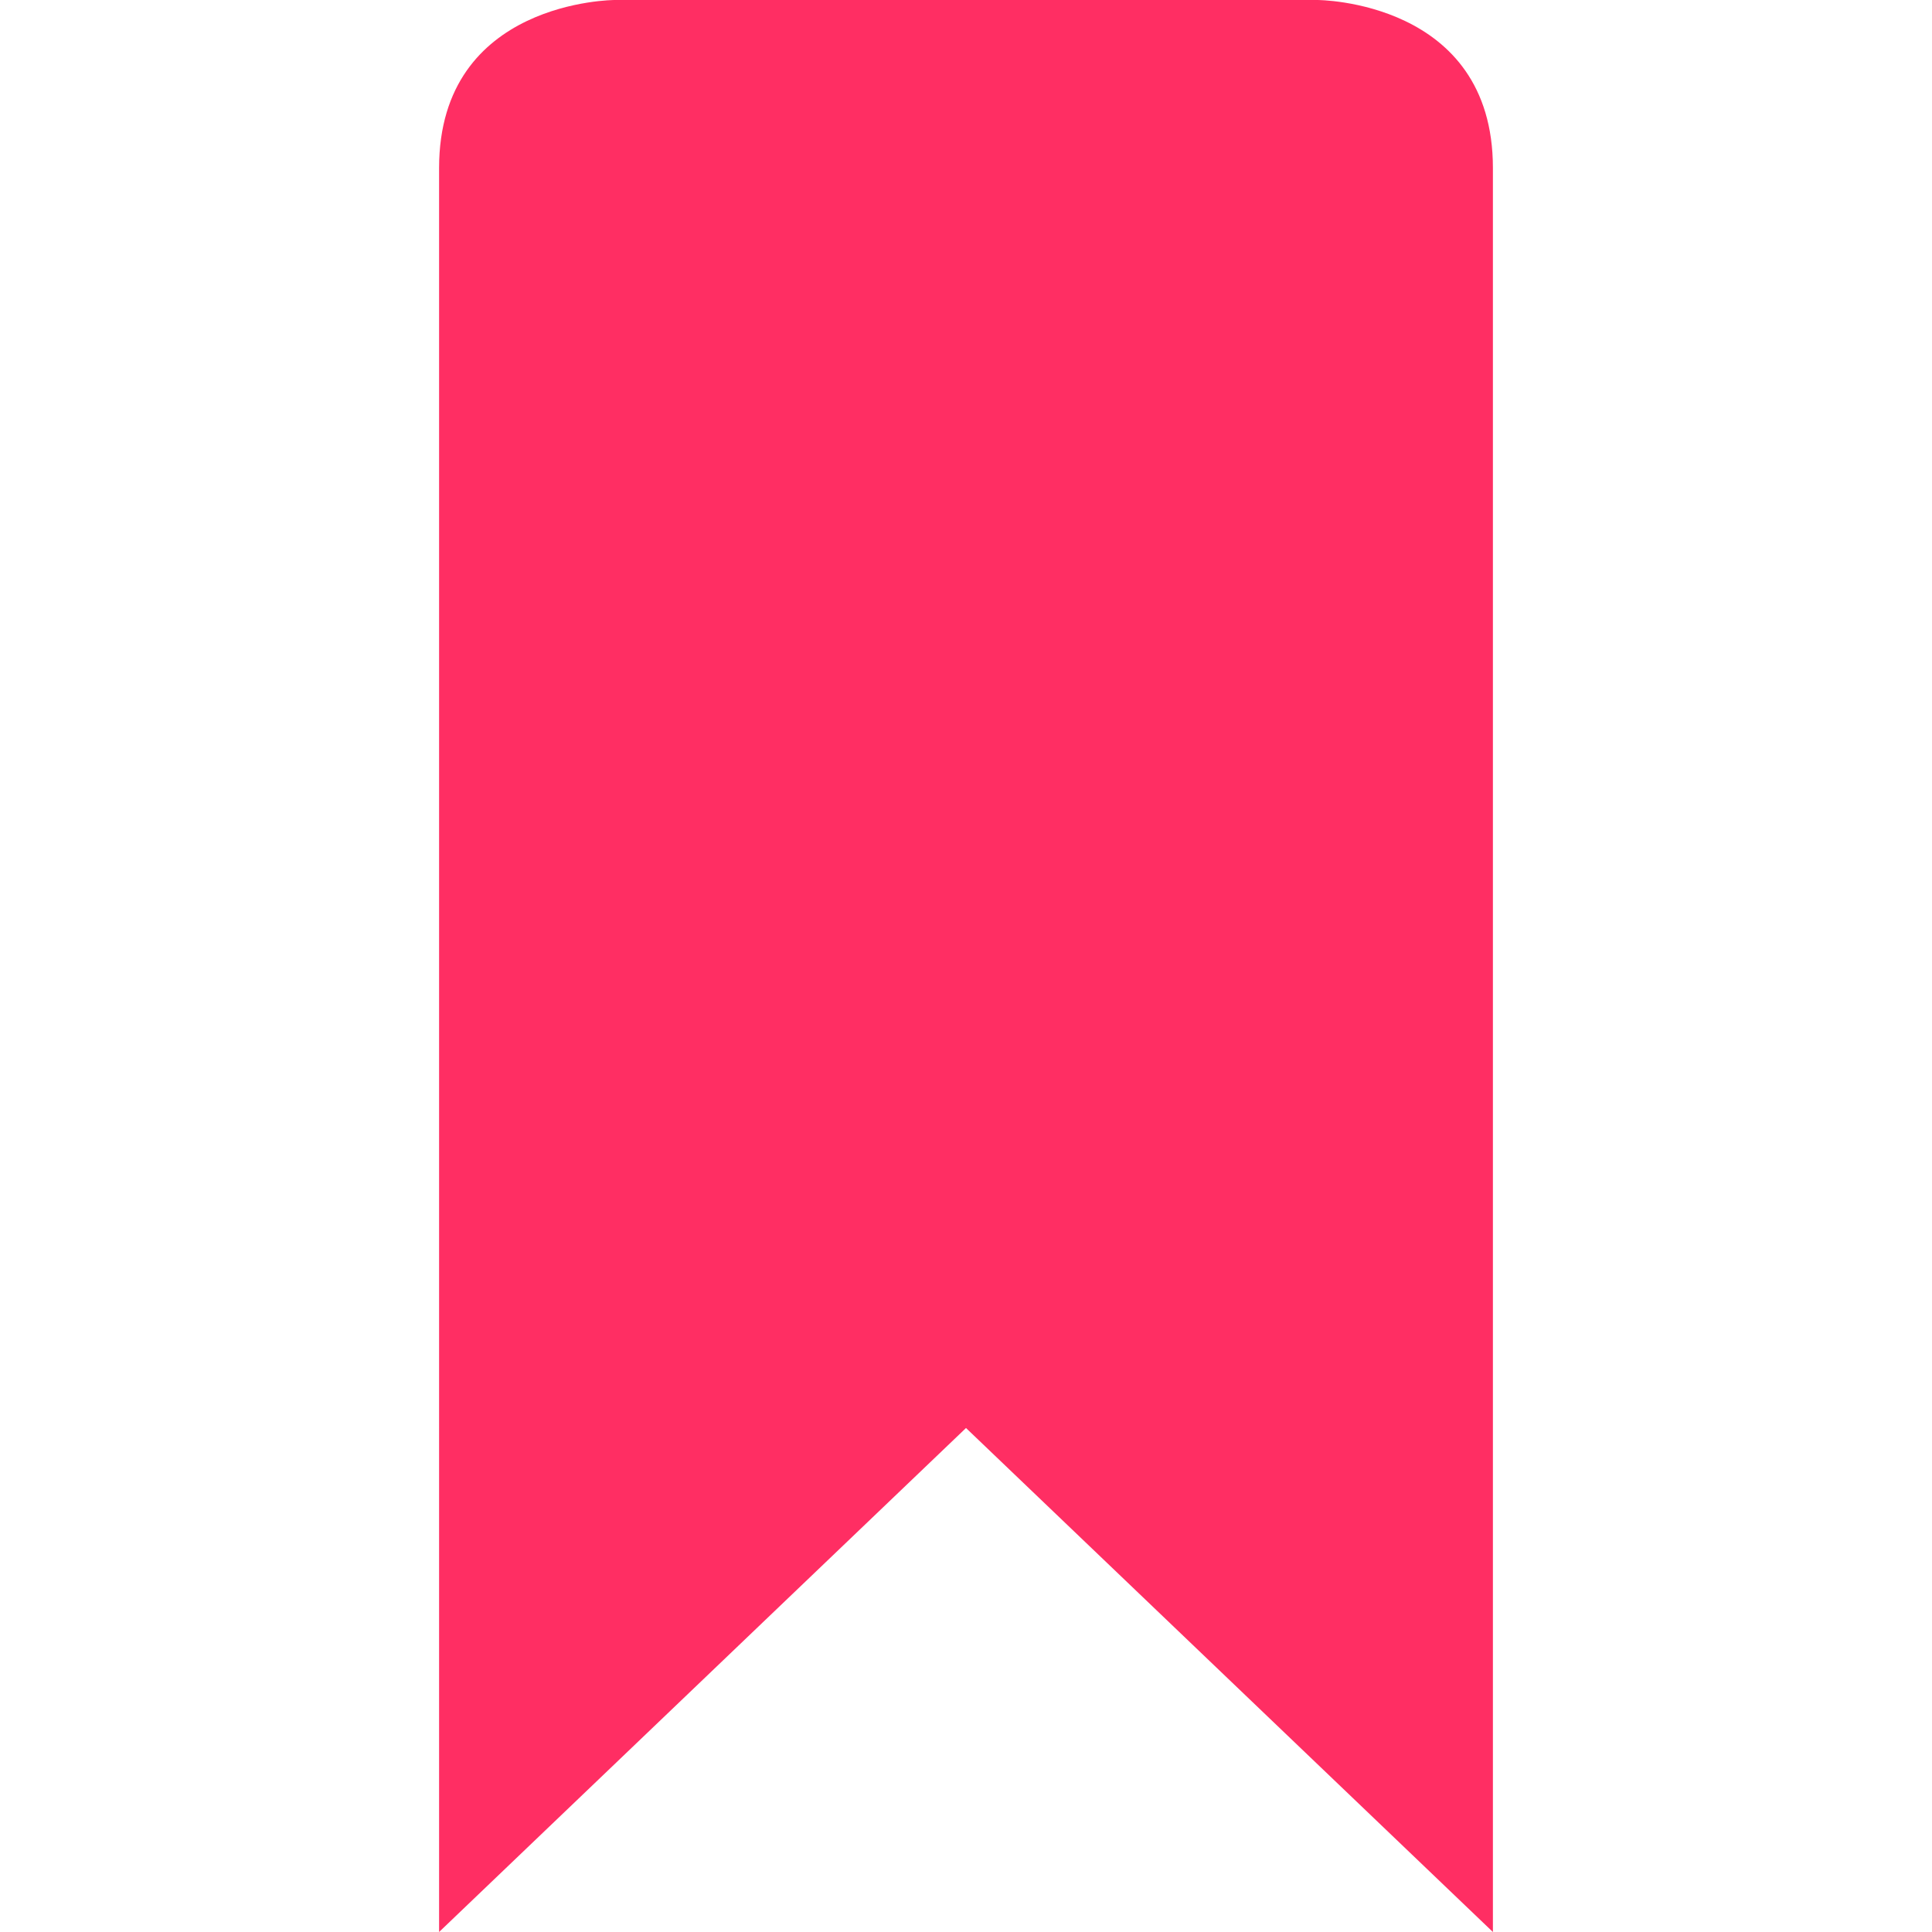 <?xml version="1.0" encoding="iso-8859-1"?>
<svg version="1.1" id="Capa_1" xmlns="http://www.w3.org/2000/svg" xmlns:xlink="http://www.w3.org/1999/xlink" x="0px" y="0px"
	 width="792px" height="792px" viewBox="0 0 792 792" style="enable-background:new 0 0 792 792;" xml:space="preserve">
<g>
	<path 
	fill="#FF2E63"
	d="M612,68.868C612,0,540,0,540,0H252c0,0-72,0-72,68.868V792l216-206.604L612,792V68.868z"/>
</g>
</svg>

